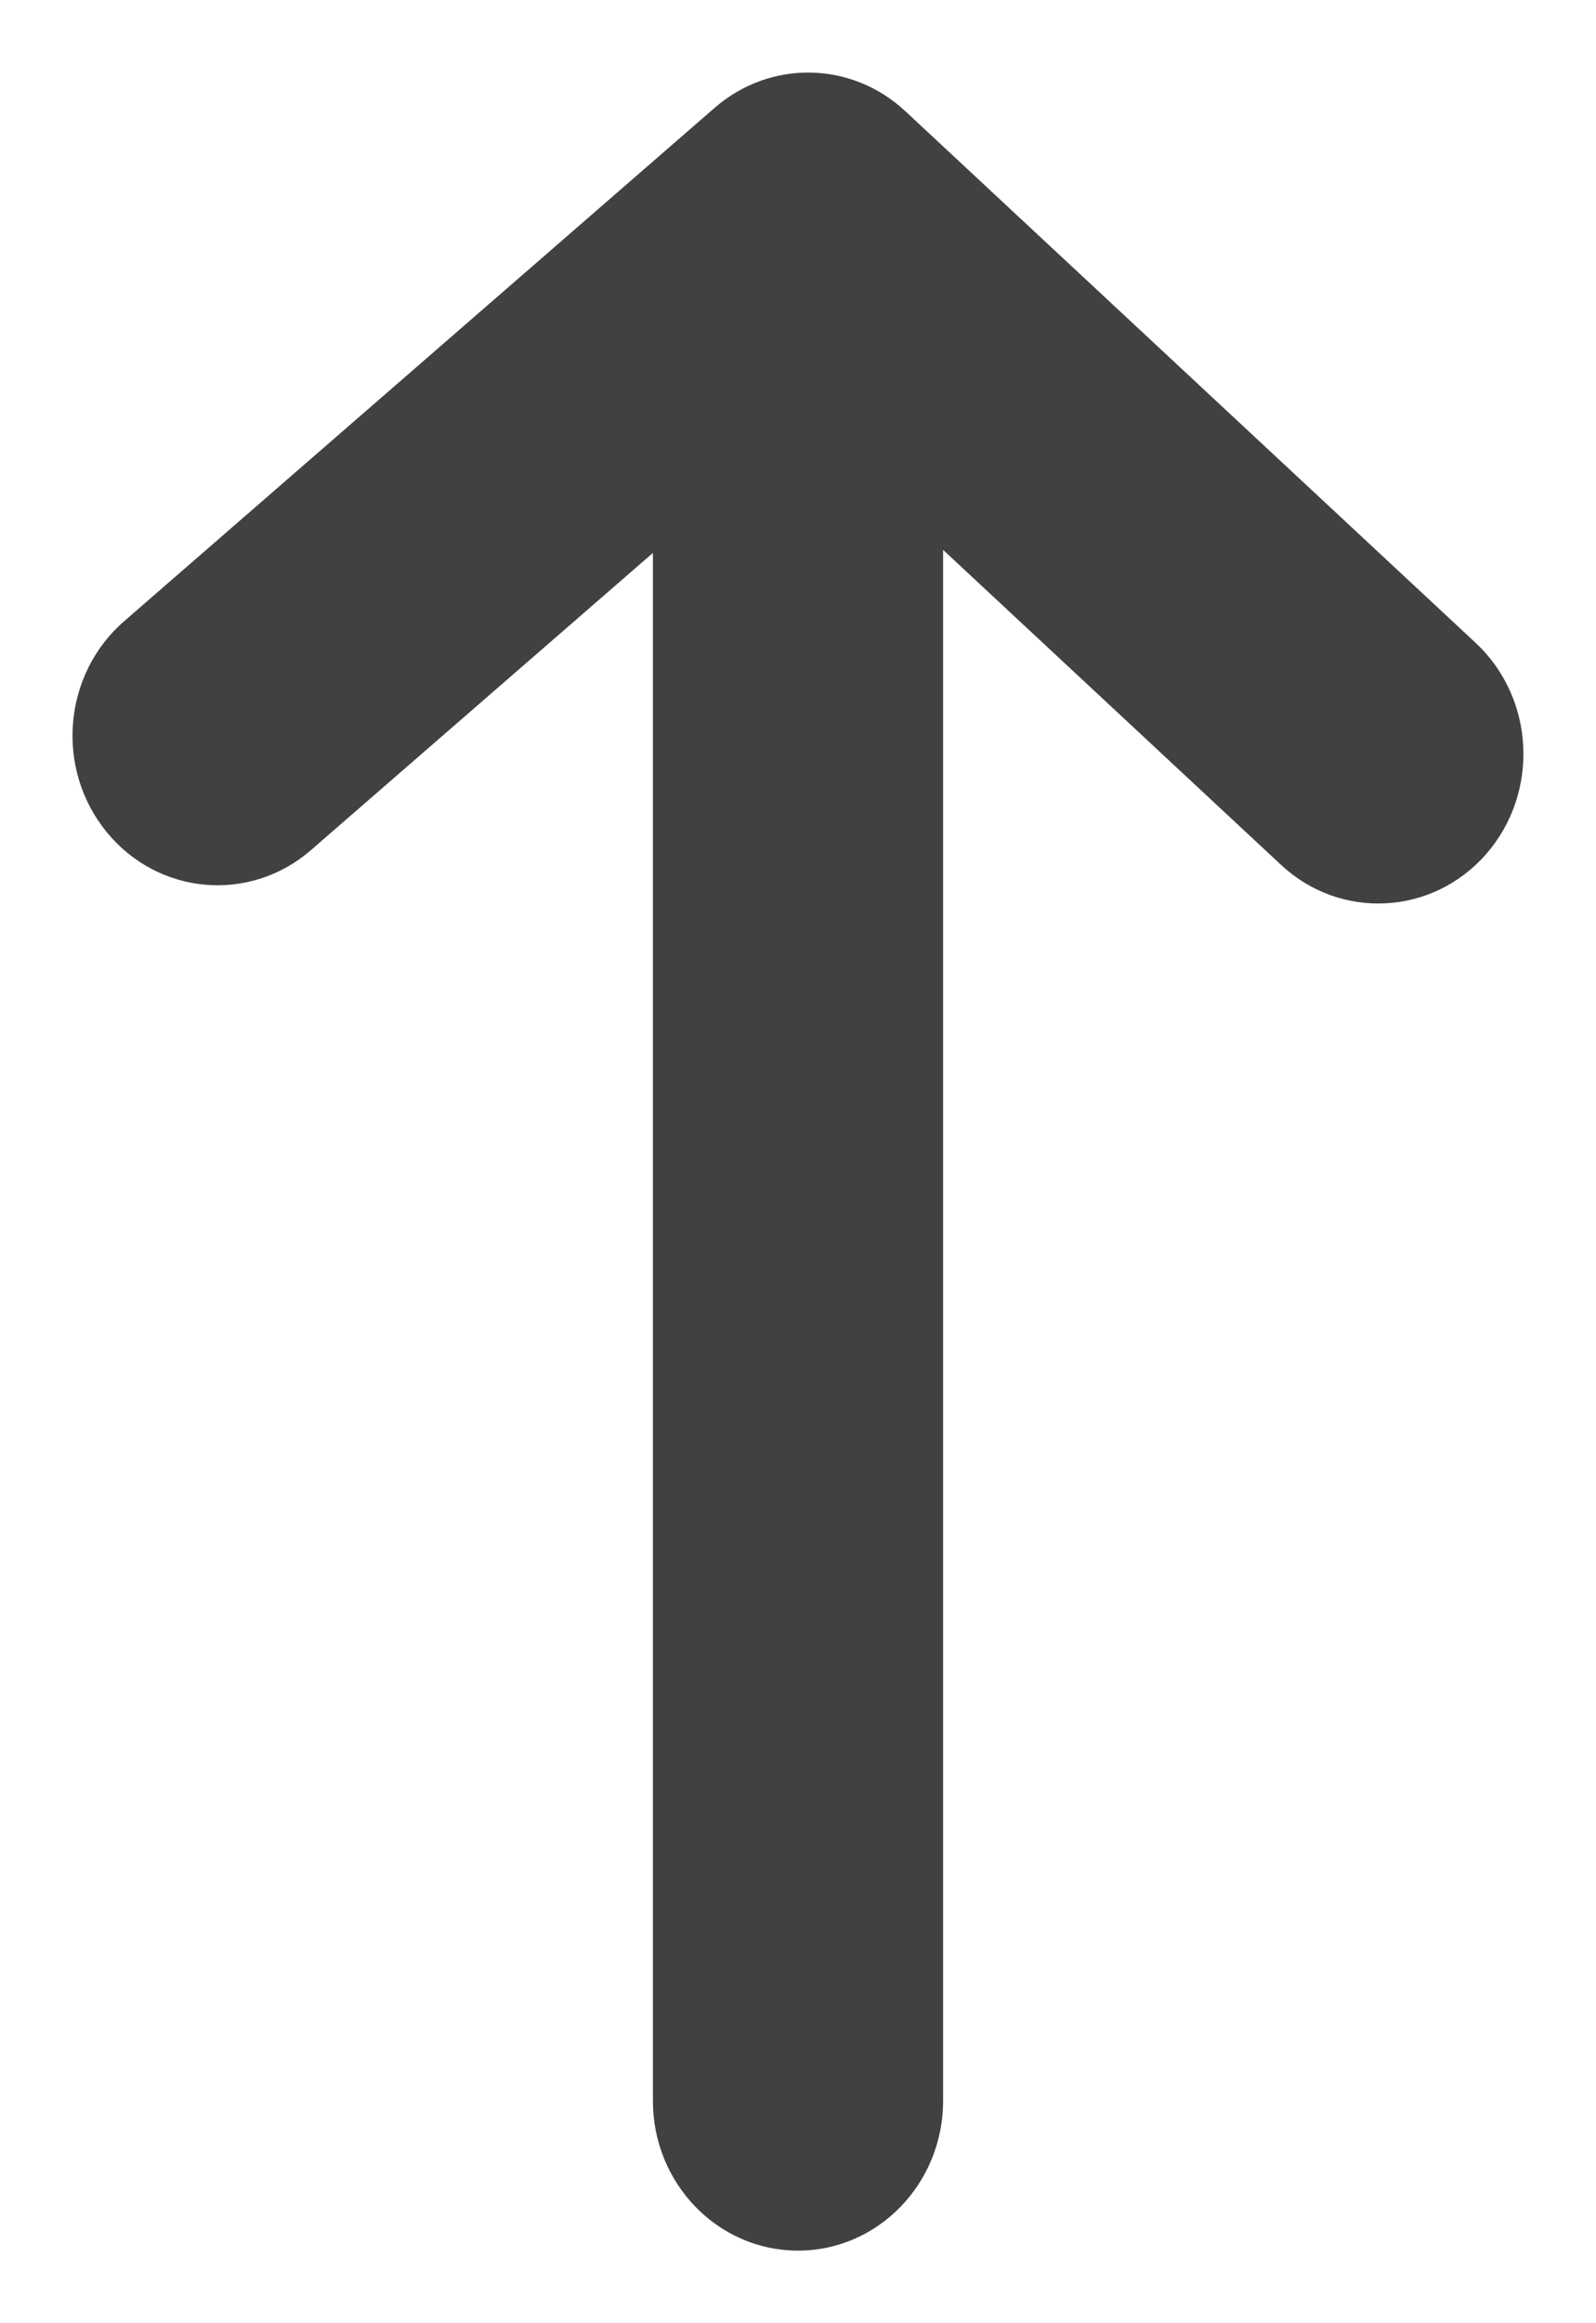 <?xml version="1.0" encoding="UTF-8"?>
<svg width="11px" height="16px" viewBox="0 0 11 16" version="1.1" xmlns="http://www.w3.org/2000/svg" xmlns:xlink="http://www.w3.org/1999/xlink">
    <!-- Generator: sketchtool 48.2 (47327) - http://www.bohemiancoding.com/sketch -->
    <title>676FB4A3-0B62-4FE0-A4EA-0344F6939A2F</title>
    <desc>Created with sketchtool.</desc>
    <defs></defs>
    <g id="2-Icons" stroke="none" stroke-width="1" fill="none" fill-rule="evenodd" transform="translate(-463, -350)">
        <g id="Icon-/-Arrow-/-Blue-Copy-2" transform="translate(468.5, 358) rotate(-90) translate(-468.5, -358) translate(461, 353)" fill="#414141" fill-rule="nonzero">
            <path d="M11.713,6 L1.031,6 C0.462,6 -1.63388456e-09,5.552 0,5 C1.63388456e-09,4.448 0.462,4 1.031,4 L11.692,4 L9.646,1.644 C9.279,1.222 9.334,0.591 9.77,0.235 C10.205,-0.121 10.855,-0.067 11.222,0.356 L14.757,4.425 C15.09,4.808 15.08,5.369 14.734,5.74 L11.073,9.67 C10.691,10.08 10.04,10.112 9.617,9.742 C9.195,9.372 9.162,8.739 9.543,8.33 L11.713,6 Z" id="Combined-Shape"></path>
        </g>
    </g>
</svg>